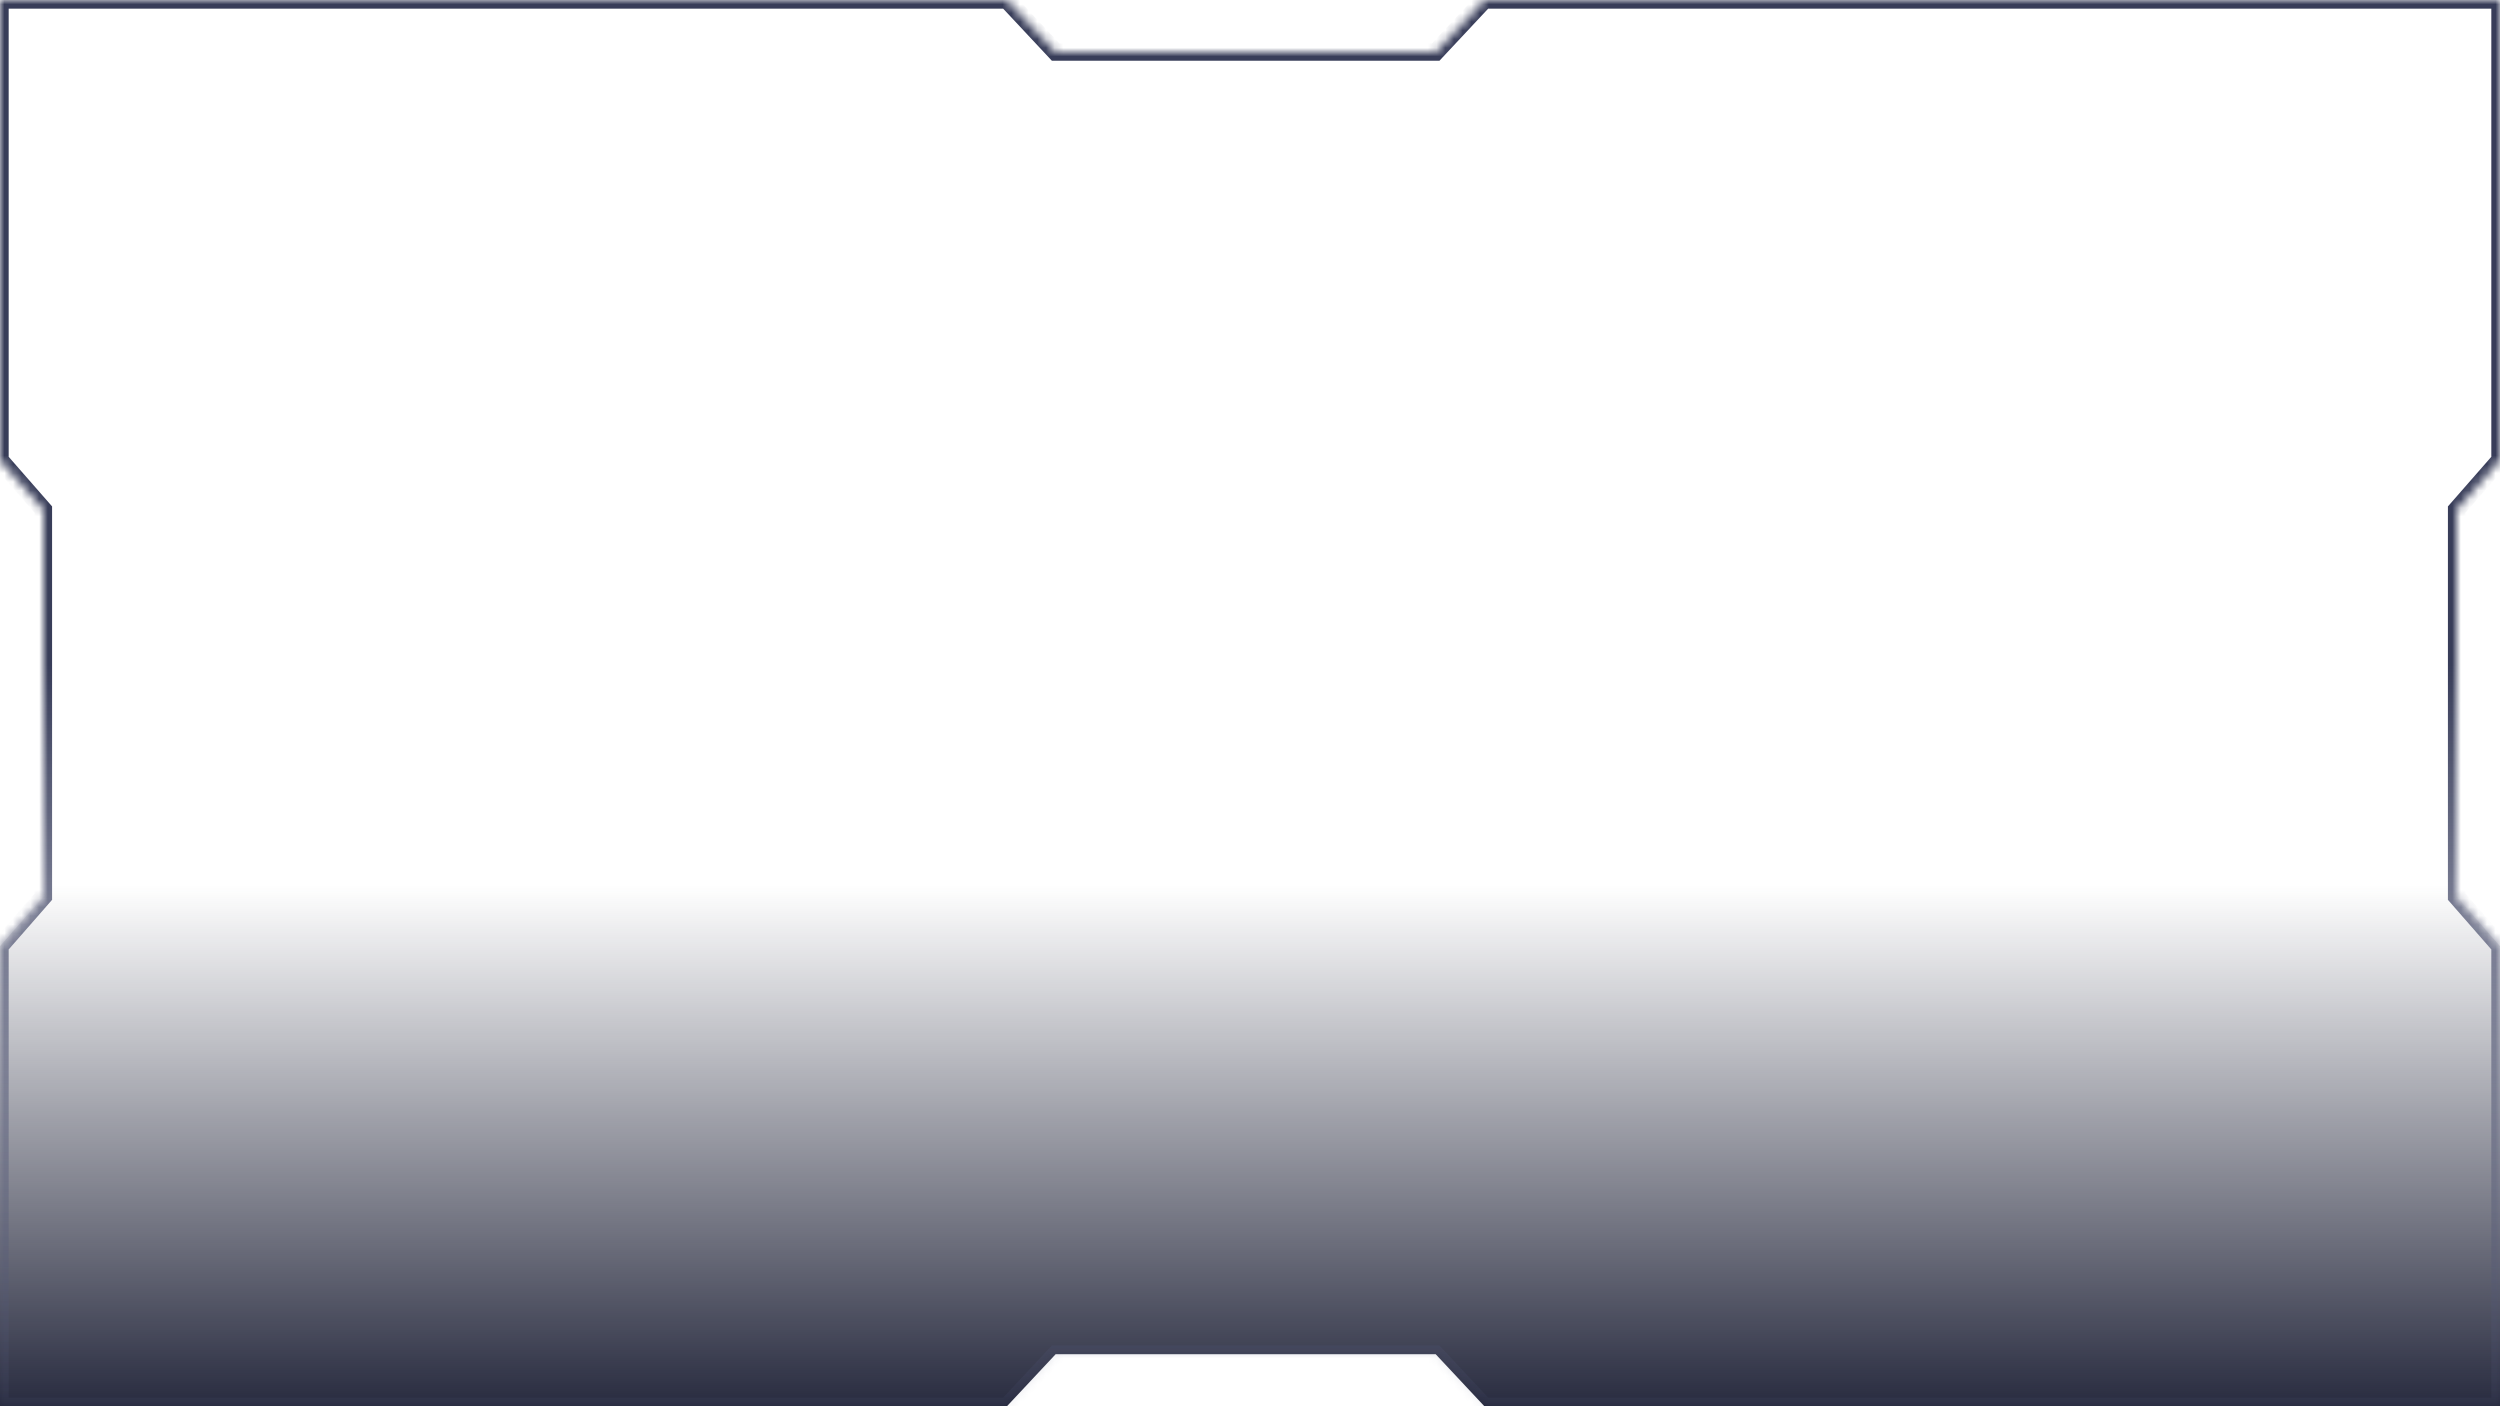 <svg width="288" height="162" viewBox="0 0 288 162" fill="none" xmlns="http://www.w3.org/2000/svg" xmlns:xlink="http://www.w3.org/1999/xlink">
<mask id="path-1-inside-1_439_854" fill="white">
<path fill-rule="evenodd" clip-rule="evenodd" d="M0 0H116L121.612 6H165.388L171 0H288V53L283 58.714V103.286L288 109V162H171L165.388 156H121.612L116 162H0V109L5 103.286V58.714L0 53V0Z"/>
</mask>
<path fill-rule="evenodd" clip-rule="evenodd" d="M0 0H116L121.612 6H165.388L171 0H288V53L283 58.714V103.286L288 109V162H171L165.388 156H121.612L116 162H0V109L5 103.286V58.714L0 53V0Z" fill="url(#paint0_linear_439_854)"/>
<path d="M116 0L116.73 -0.683L116.434 -1H116V0ZM0 0V-1H-1V0H0ZM121.612 6L120.882 6.683L121.178 7H121.612V6ZM165.388 6V7H165.822L166.118 6.683L165.388 6ZM171 0V-1H170.566L170.27 -0.683L171 0ZM288 0H289V-1H288V0ZM288 53L288.753 53.658L289 53.376V53H288ZM283 58.714L282.247 58.056L282 58.339V58.714H283ZM283 103.286H282V103.661L282.247 103.944L283 103.286ZM288 109H289V108.624L288.753 108.341L288 109ZM288 162V163H289V162H288ZM171 162L170.27 162.683L170.566 163H171V162ZM165.388 156L166.118 155.317L165.822 155H165.388V156ZM121.612 156V155H121.178L120.882 155.317L121.612 156ZM116 162V163H116.434L116.73 162.683L116 162ZM0 162H-1V163H0V162ZM0 109L-0.753 108.341L-1 108.624V109H0ZM5 103.286L5.753 103.944L6 103.661V103.286H5ZM5 58.714H6V58.339L5.753 58.056L5 58.714ZM0 53H-1V53.376L-0.753 53.658L0 53ZM116 -1H0V1H116V-1ZM122.343 5.317L116.73 -0.683L115.27 0.683L120.882 6.683L122.343 5.317ZM165.388 5H121.612V7H165.388V5ZM170.27 -0.683L164.657 5.317L166.118 6.683L171.73 0.683L170.27 -0.683ZM288 -1H171V1H288V-1ZM289 53V0H287V53H289ZM283.753 59.373L288.753 53.658L287.247 52.342L282.247 58.056L283.753 59.373ZM284 103.286V58.714H282V103.286H284ZM288.753 108.341L283.753 102.627L282.247 103.944L287.247 109.659L288.753 108.341ZM289 162V109H287V162H289ZM171 163H288V161H171V163ZM164.657 156.683L170.27 162.683L171.73 161.317L166.118 155.317L164.657 156.683ZM121.612 157H165.388V155H121.612V157ZM116.73 162.683L122.343 156.683L120.882 155.317L115.27 161.317L116.73 162.683ZM0 163H116V161H0V163ZM-1 109V162H1V109H-1ZM4.247 102.627L-0.753 108.341L0.753 109.659L5.753 103.944L4.247 102.627ZM4 58.714V103.286H6V58.714H4ZM-0.753 53.658L4.247 59.373L5.753 58.056L0.753 52.342L-0.753 53.658ZM-1 0V53H1V0H-1Z" fill="url(#paint1_linear_439_854)" mask="url(#path-1-inside-1_439_854)"/>

<rect x="43" y="25" width="202" height="80" fill="url(#pattern0)"/>
<defs>
<pattern id="pattern0" patternContentUnits="objectBoundingBox" width="1" height="1">
<use xlink:href="#image0_439_854" transform="translate(-0.121 0.044) scale(0.004 0.012)"/>
</pattern>
<linearGradient id="paint0_linear_439_854" x1="144" y1="102" x2="144" y2="162" gradientUnits="userSpaceOnUse">
<stop stop-color="#282B3F" stop-opacity="0"/>
<stop offset="1" stop-color="#282B3F"/>
</linearGradient>
<linearGradient id="paint1_linear_439_854" x1="144" y1="162" x2="144" y2="76.5" gradientUnits="userSpaceOnUse">
<stop stop-color="#555B81" stop-opacity="0.11"/>
<stop offset="1" stop-color="#383D59"/>
</linearGradient>

</defs>
</svg>
